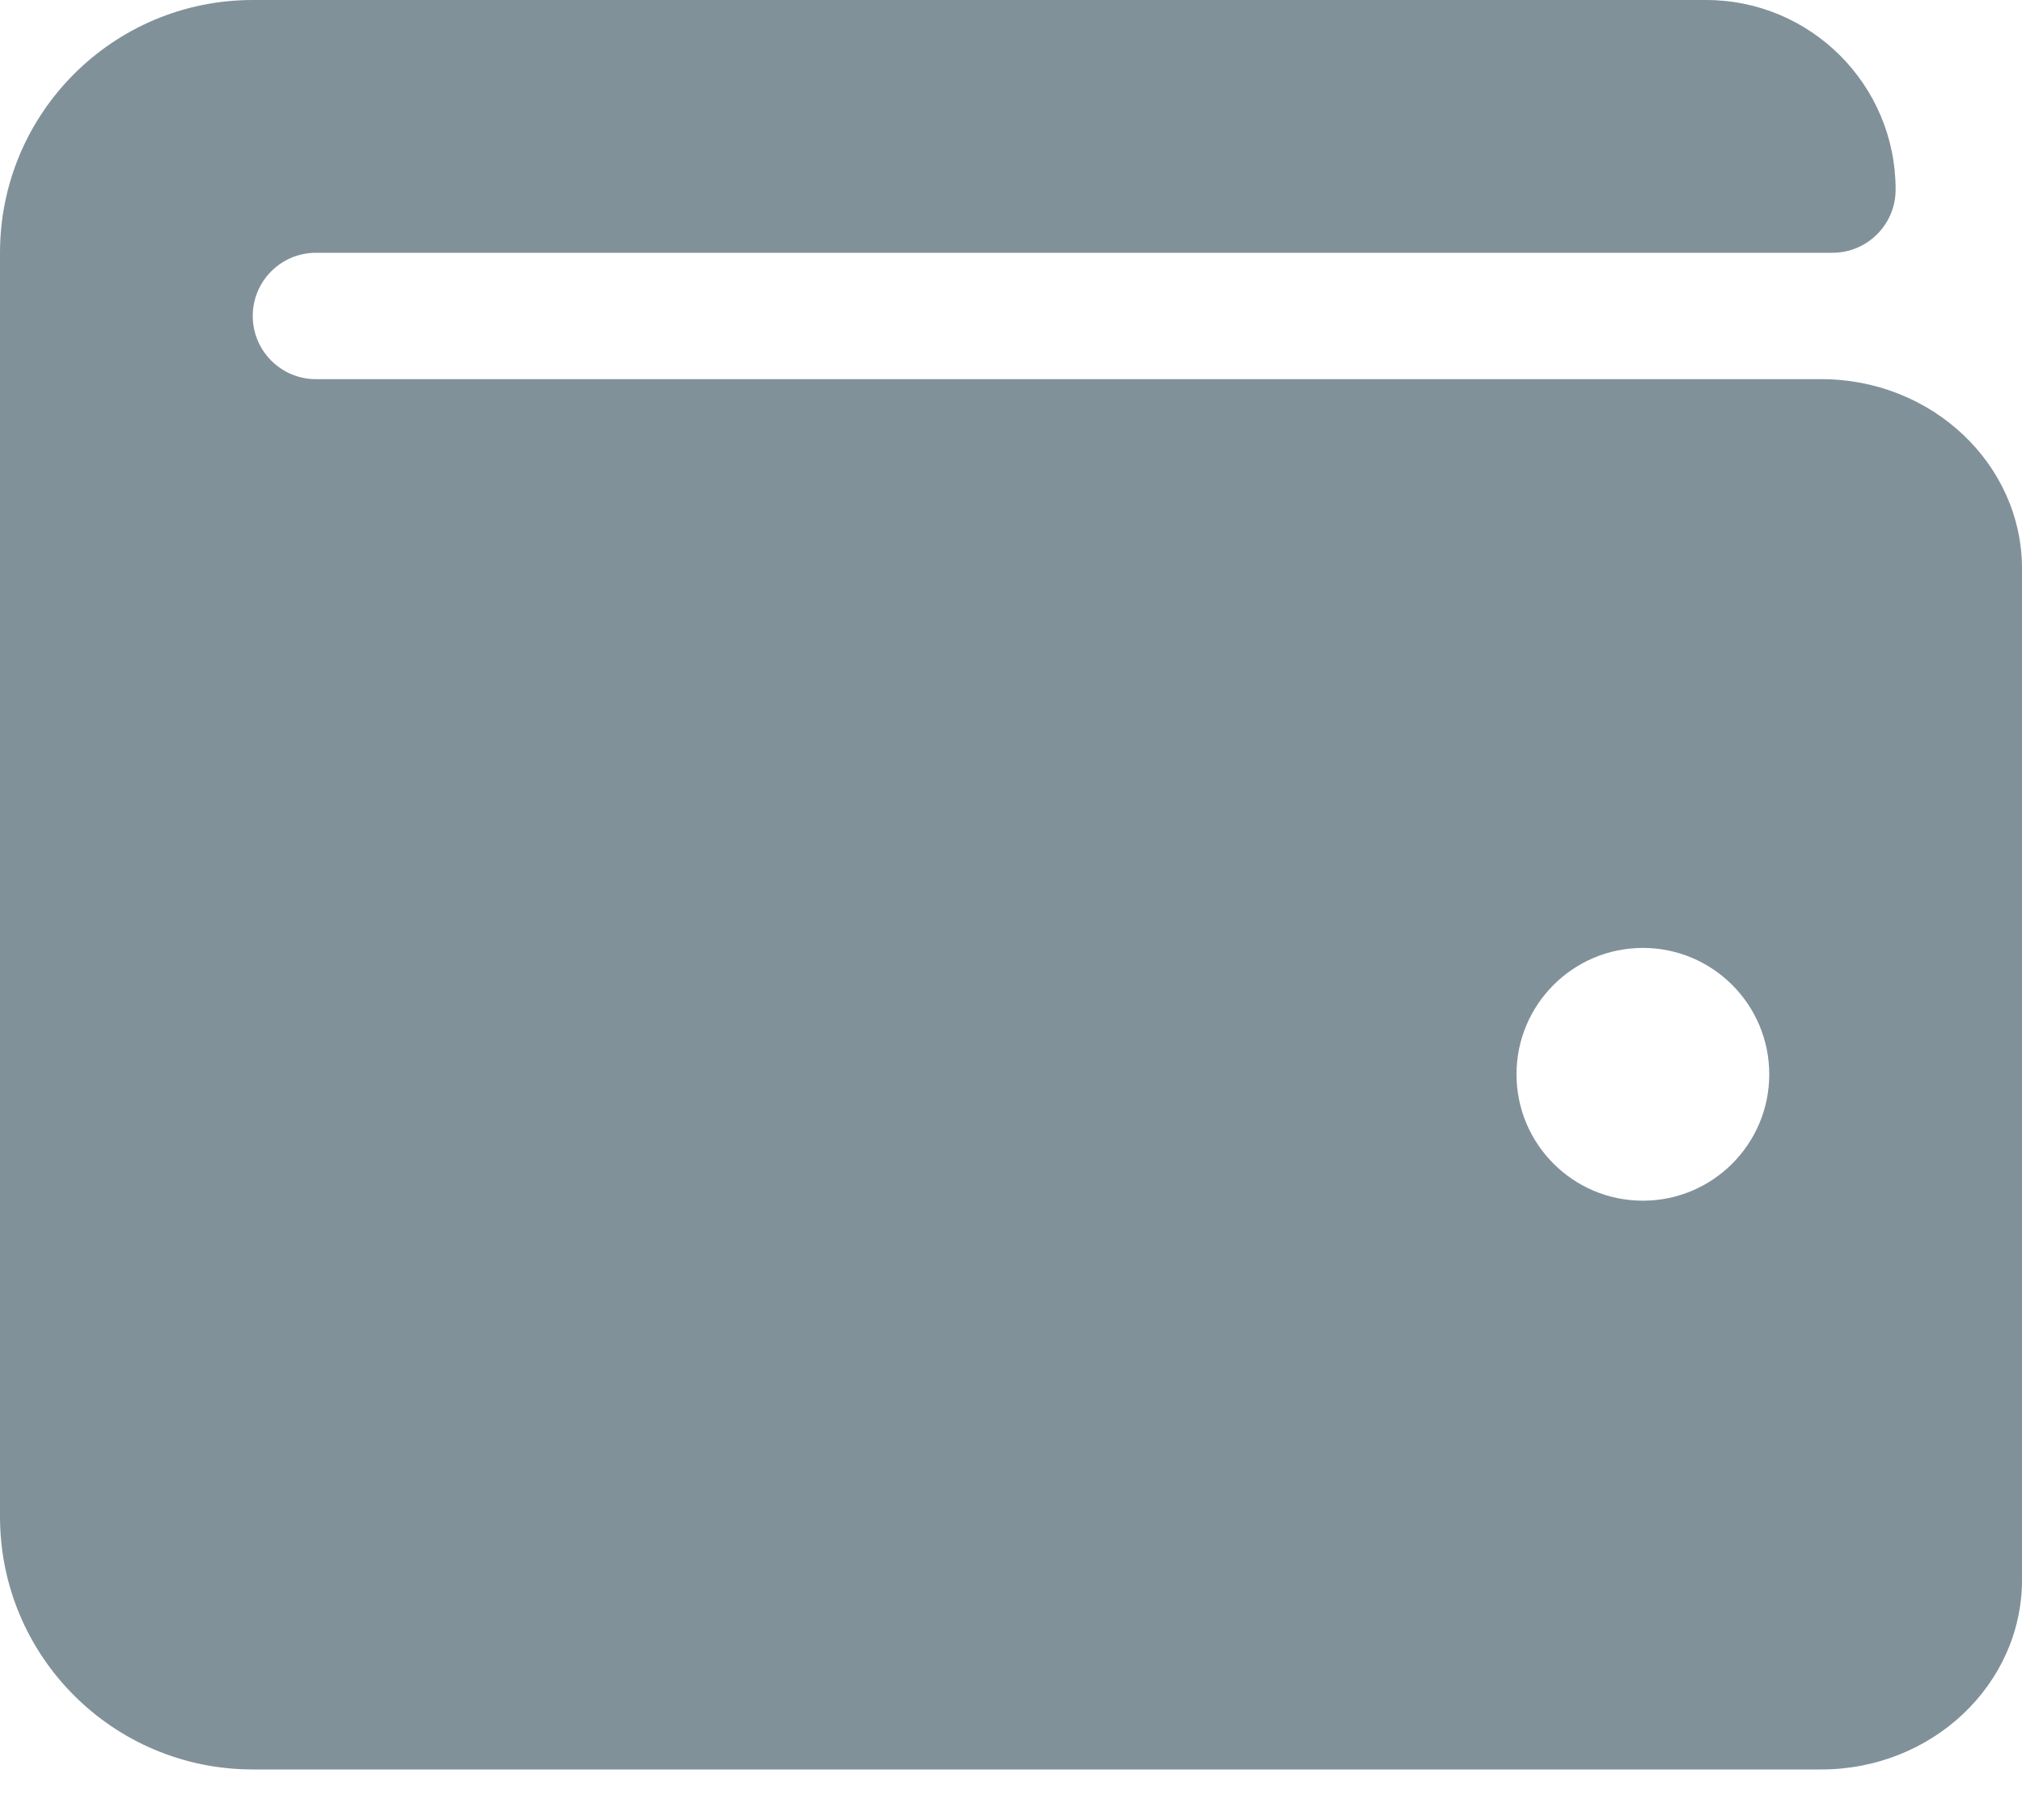 <svg width="20" height="18" viewBox="0 0 20 18" fill="none" xmlns="http://www.w3.org/2000/svg">
<path d="M18.016 3.75H3.125C2.78 3.75 2.5 3.47 2.5 3.125C2.5 2.78 2.78 2.5 3.125 2.5H18.125C18.47 2.5 18.75 2.22 18.75 1.875C18.75 0.839 17.91 0 16.875 0H2.5C1.119 0 0 1.119 0 2.5V15C0 16.381 1.119 17.5 2.5 17.5H18.016C19.11 17.5 20 16.659 20 15.625V5.625C20 4.591 19.11 3.75 18.016 3.75ZM16.25 11.875C15.56 11.875 15 11.315 15 10.625C15 9.935 15.56 9.375 16.25 9.375C16.94 9.375 17.5 9.935 17.5 10.625C17.5 11.315 16.94 11.875 16.25 11.875Z" fill="#81919A"/>
</svg>
